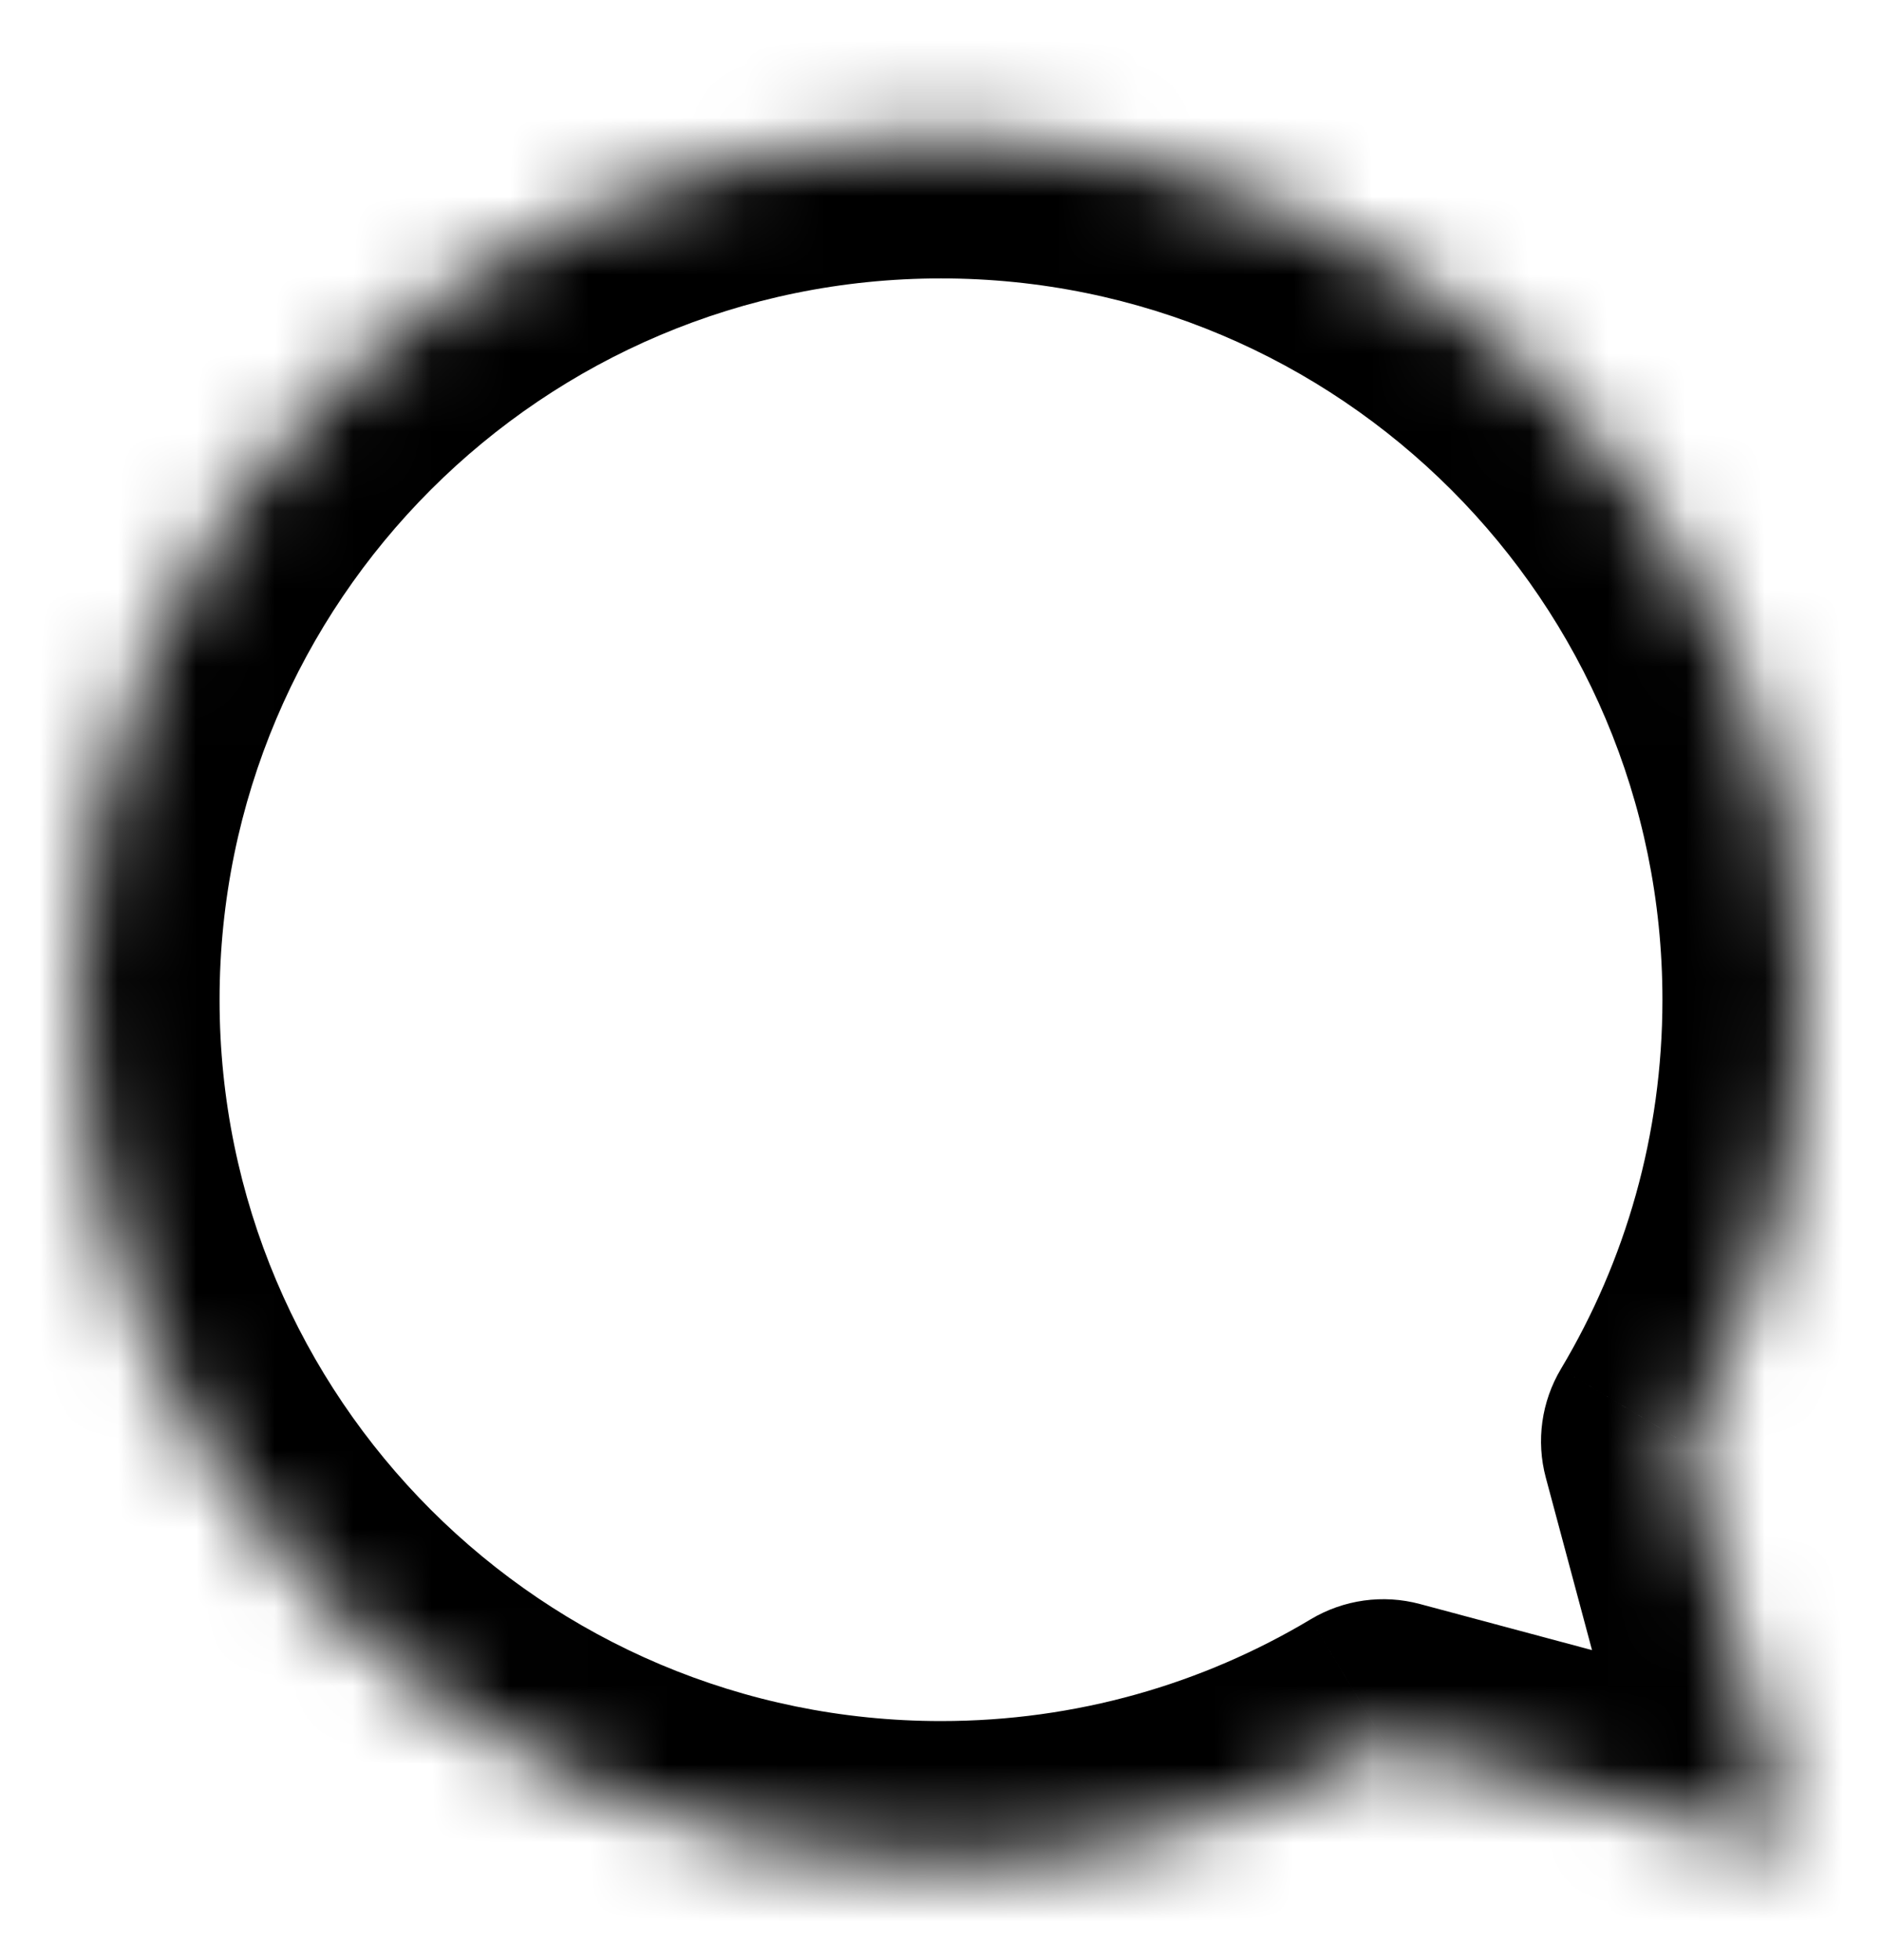 <svg width="24" height="25" viewBox="0 0 24 25" fill="none" xmlns="http://www.w3.org/2000/svg">
<g id="Icons">
<g id="Union">
<mask id="path-1-inside-1_2554_446" fill="white">
<path fill-rule="evenodd" clip-rule="evenodd" d="M21.452 18.382C22.435 16.735 23 14.809 23 12.751C23 6.676 18.075 1.751 12 1.751C5.925 1.751 1 6.676 1 12.751C1 18.826 5.925 23.751 12 23.751C14.062 23.751 15.992 23.184 17.641 22.197L22.848 23.592L21.452 18.382Z"/>
</mask>
<path d="M21.452 18.382L19.906 17.459C19.657 17.877 19.587 18.378 19.713 18.847L21.452 18.382ZM17.641 22.197L18.107 20.458C17.636 20.332 17.135 20.402 16.716 20.652L17.641 22.197ZM22.848 23.592L22.382 25.33C23.003 25.497 23.666 25.319 24.121 24.865C24.575 24.41 24.753 23.747 24.587 23.126L22.848 23.592ZM21.2 12.751C21.2 14.475 20.728 16.083 19.906 17.459L22.997 19.304C24.142 17.386 24.8 15.143 24.8 12.751H21.2ZM12 3.551C17.081 3.551 21.2 7.67 21.2 12.751H24.8C24.8 5.682 19.069 -0.049 12 -0.049V3.551ZM2.8 12.751C2.8 7.67 6.919 3.551 12 3.551V-0.049C4.931 -0.049 -0.8 5.682 -0.8 12.751H2.8ZM12 21.951C6.919 21.951 2.8 17.832 2.8 12.751H-0.8C-0.8 19.82 4.931 25.551 12 25.551V21.951ZM16.716 20.652C15.339 21.477 13.727 21.951 12 21.951V25.551C14.396 25.551 16.644 24.891 18.565 23.741L16.716 20.652ZM17.175 23.935L22.382 25.33L23.314 21.853L18.107 20.458L17.175 23.935ZM24.587 23.126L23.19 17.916L19.713 18.847L21.109 24.058L24.587 23.126Z" fill="black" mask="url(#path-1-inside-1_2554_446)"/>
</g>
</g>
</svg>
